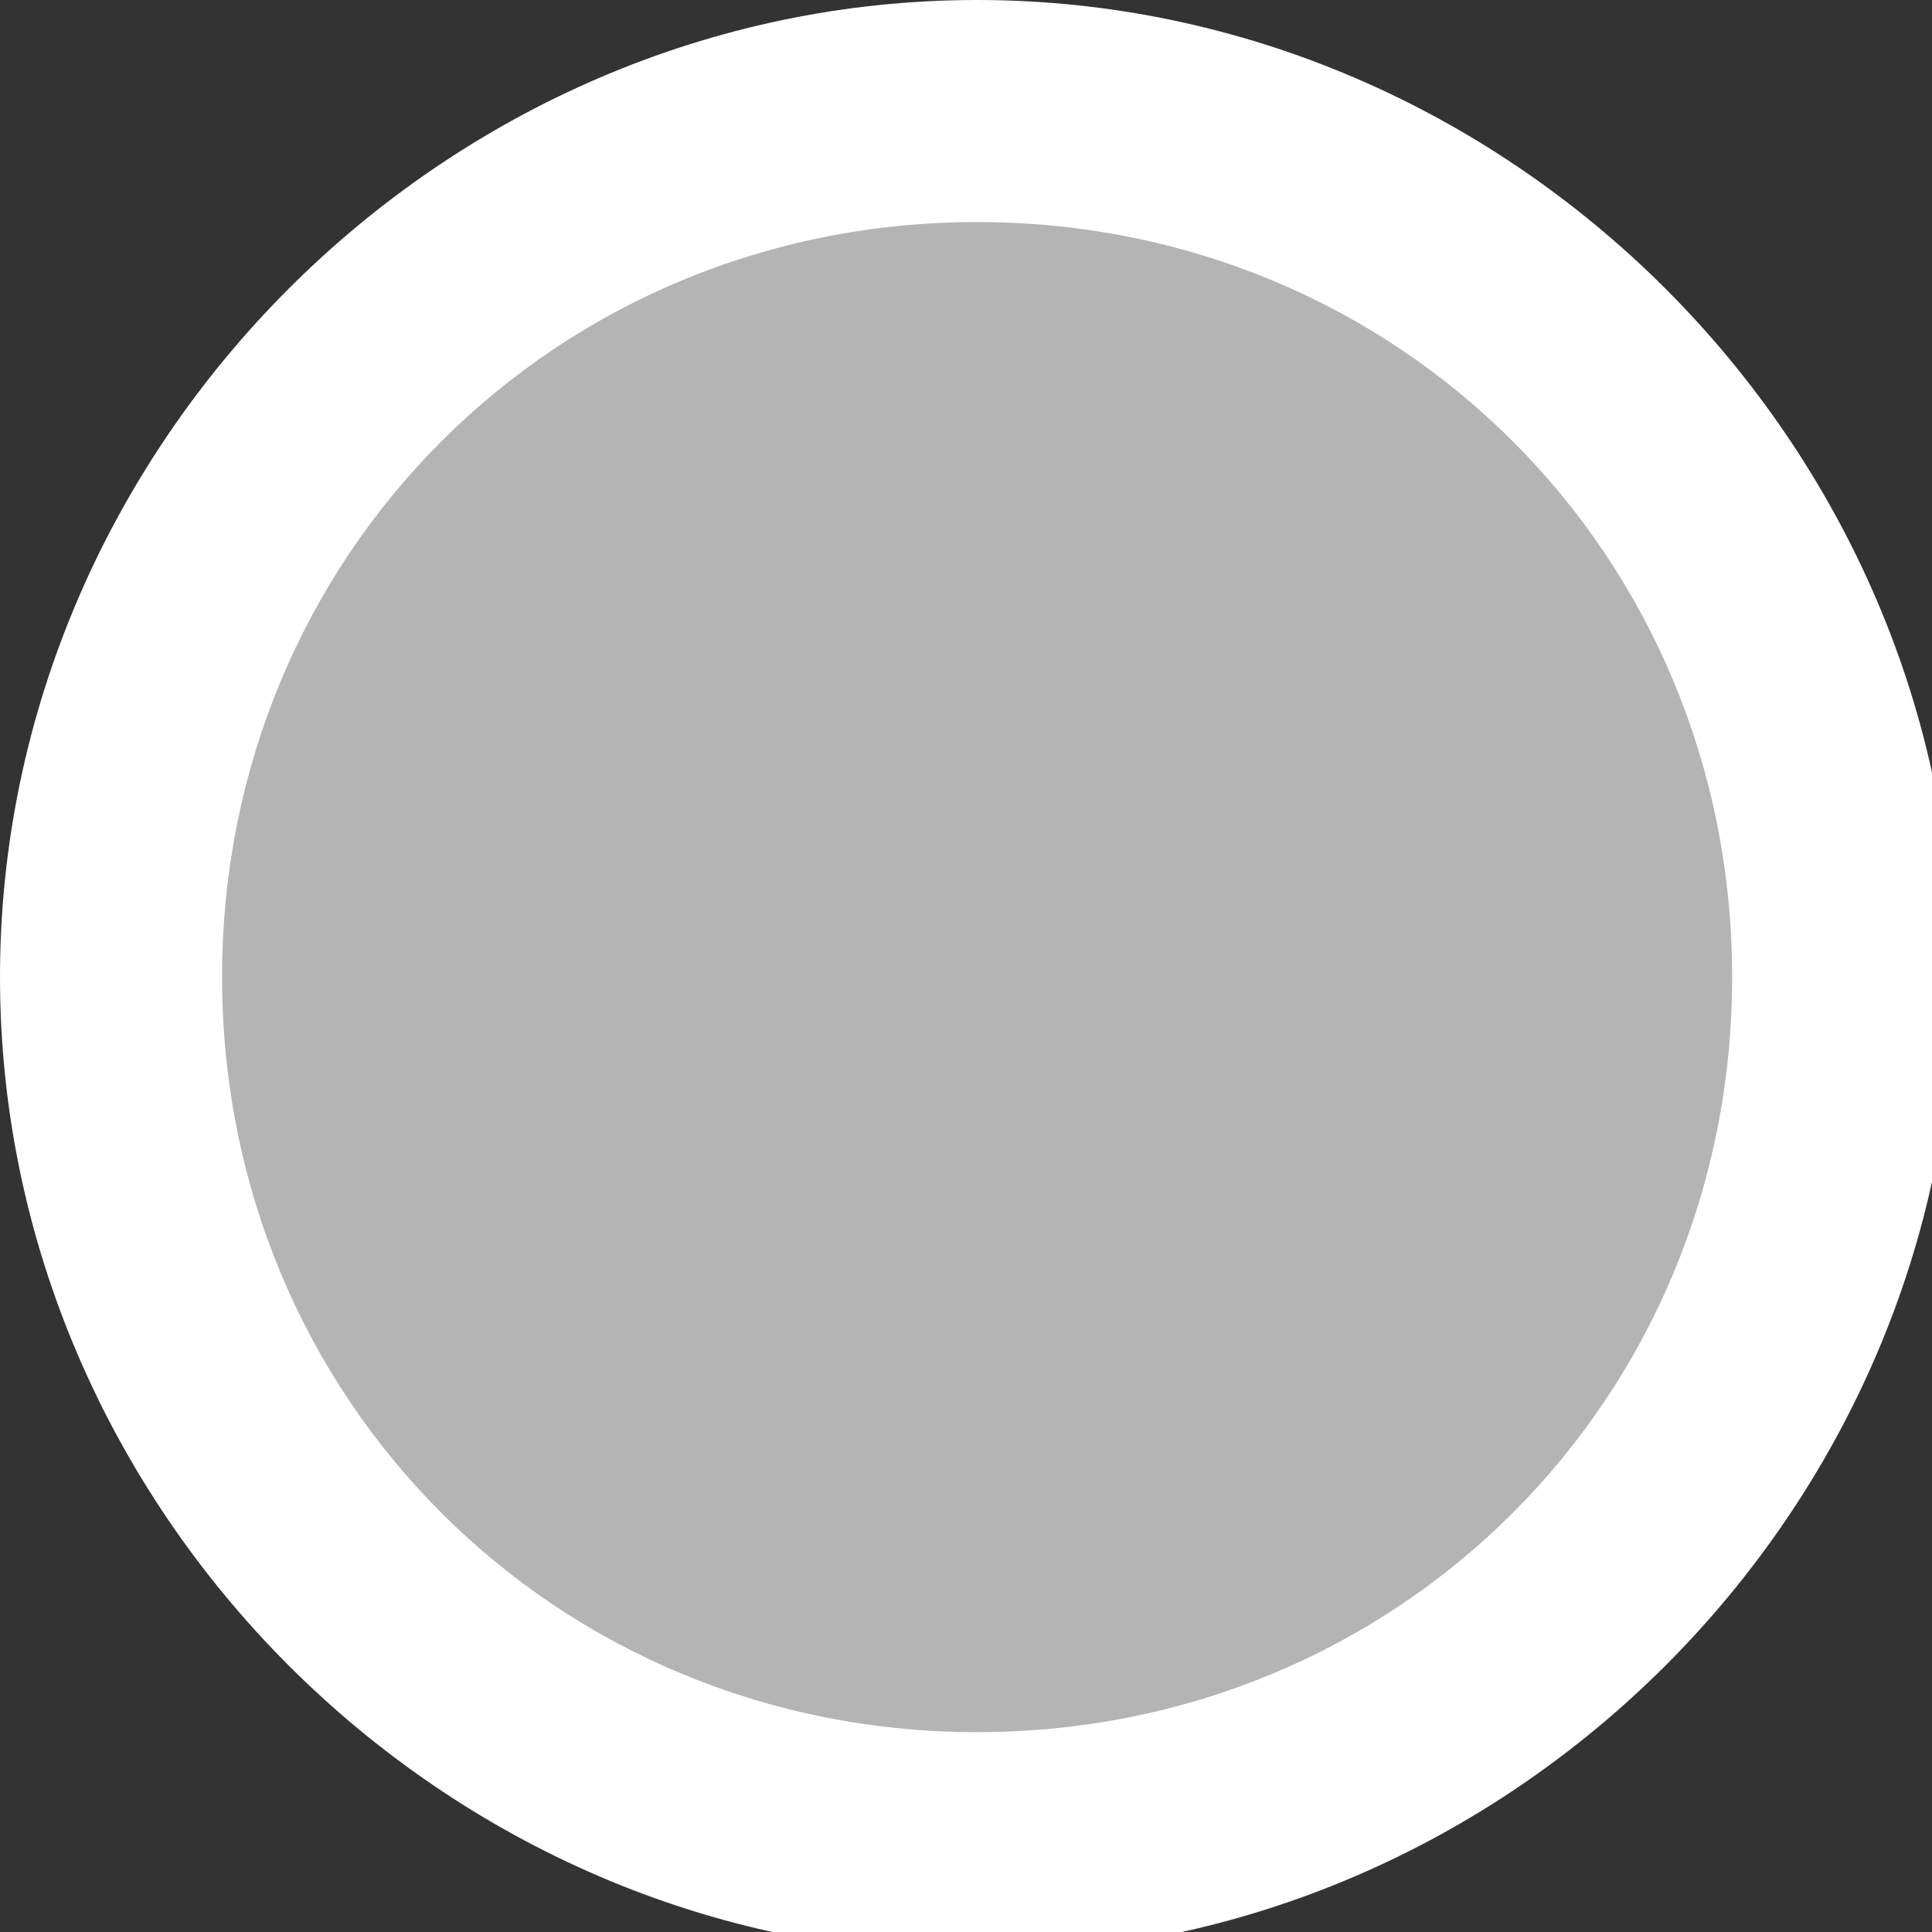 <?xml version="1.0" encoding="utf-8"?>
<!-- Generator: Adobe Illustrator 19.1.0, SVG Export Plug-In . SVG Version: 6.00 Build 0)  -->
<svg version="1.1" id="Laag_2" xmlns="http://www.w3.org/2000/svg" xmlns:xlink="http://www.w3.org/1999/xlink" x="0px" y="0px"
     viewBox="-475 276.3 8.7 8.7" style="enable-background:new -475 276.3 8.7 8.7;" xml:space="preserve">
<rect x="-475" y="276.3" width="8.7" height="8.7" fill="#333333" stroke="none"/>
<style type="text/css">
    .st0{fill:#B4B4B4;}
    .st1{fill:#FFFFFF;}
</style>
<g>
    <path class="st0" d="M-470.6,284.6c-2.2,0-3.9-1.7-3.9-3.9c0-2.2,1.7-3.9,3.9-3.9c2.2,0,3.9,1.7,3.9,3.9
        C-466.7,282.9-468.4,284.6-470.6,284.6z"/>
    <path class="st1" d="M-470.6,277.3c1.9,0,3.4,1.5,3.4,3.4c0,1.9-1.5,3.4-3.4,3.4c-1.9,0-3.4-1.5-3.4-3.4
        C-474,278.8-472.5,277.3-470.6,277.3 M-470.6,276.3c-2.4,0-4.4,2-4.4,4.4s2,4.4,4.4,4.4s4.4-2,4.4-4.4S-468.2,276.3-470.6,276.3
        L-470.6,276.3z"/>
</g>
</svg>

